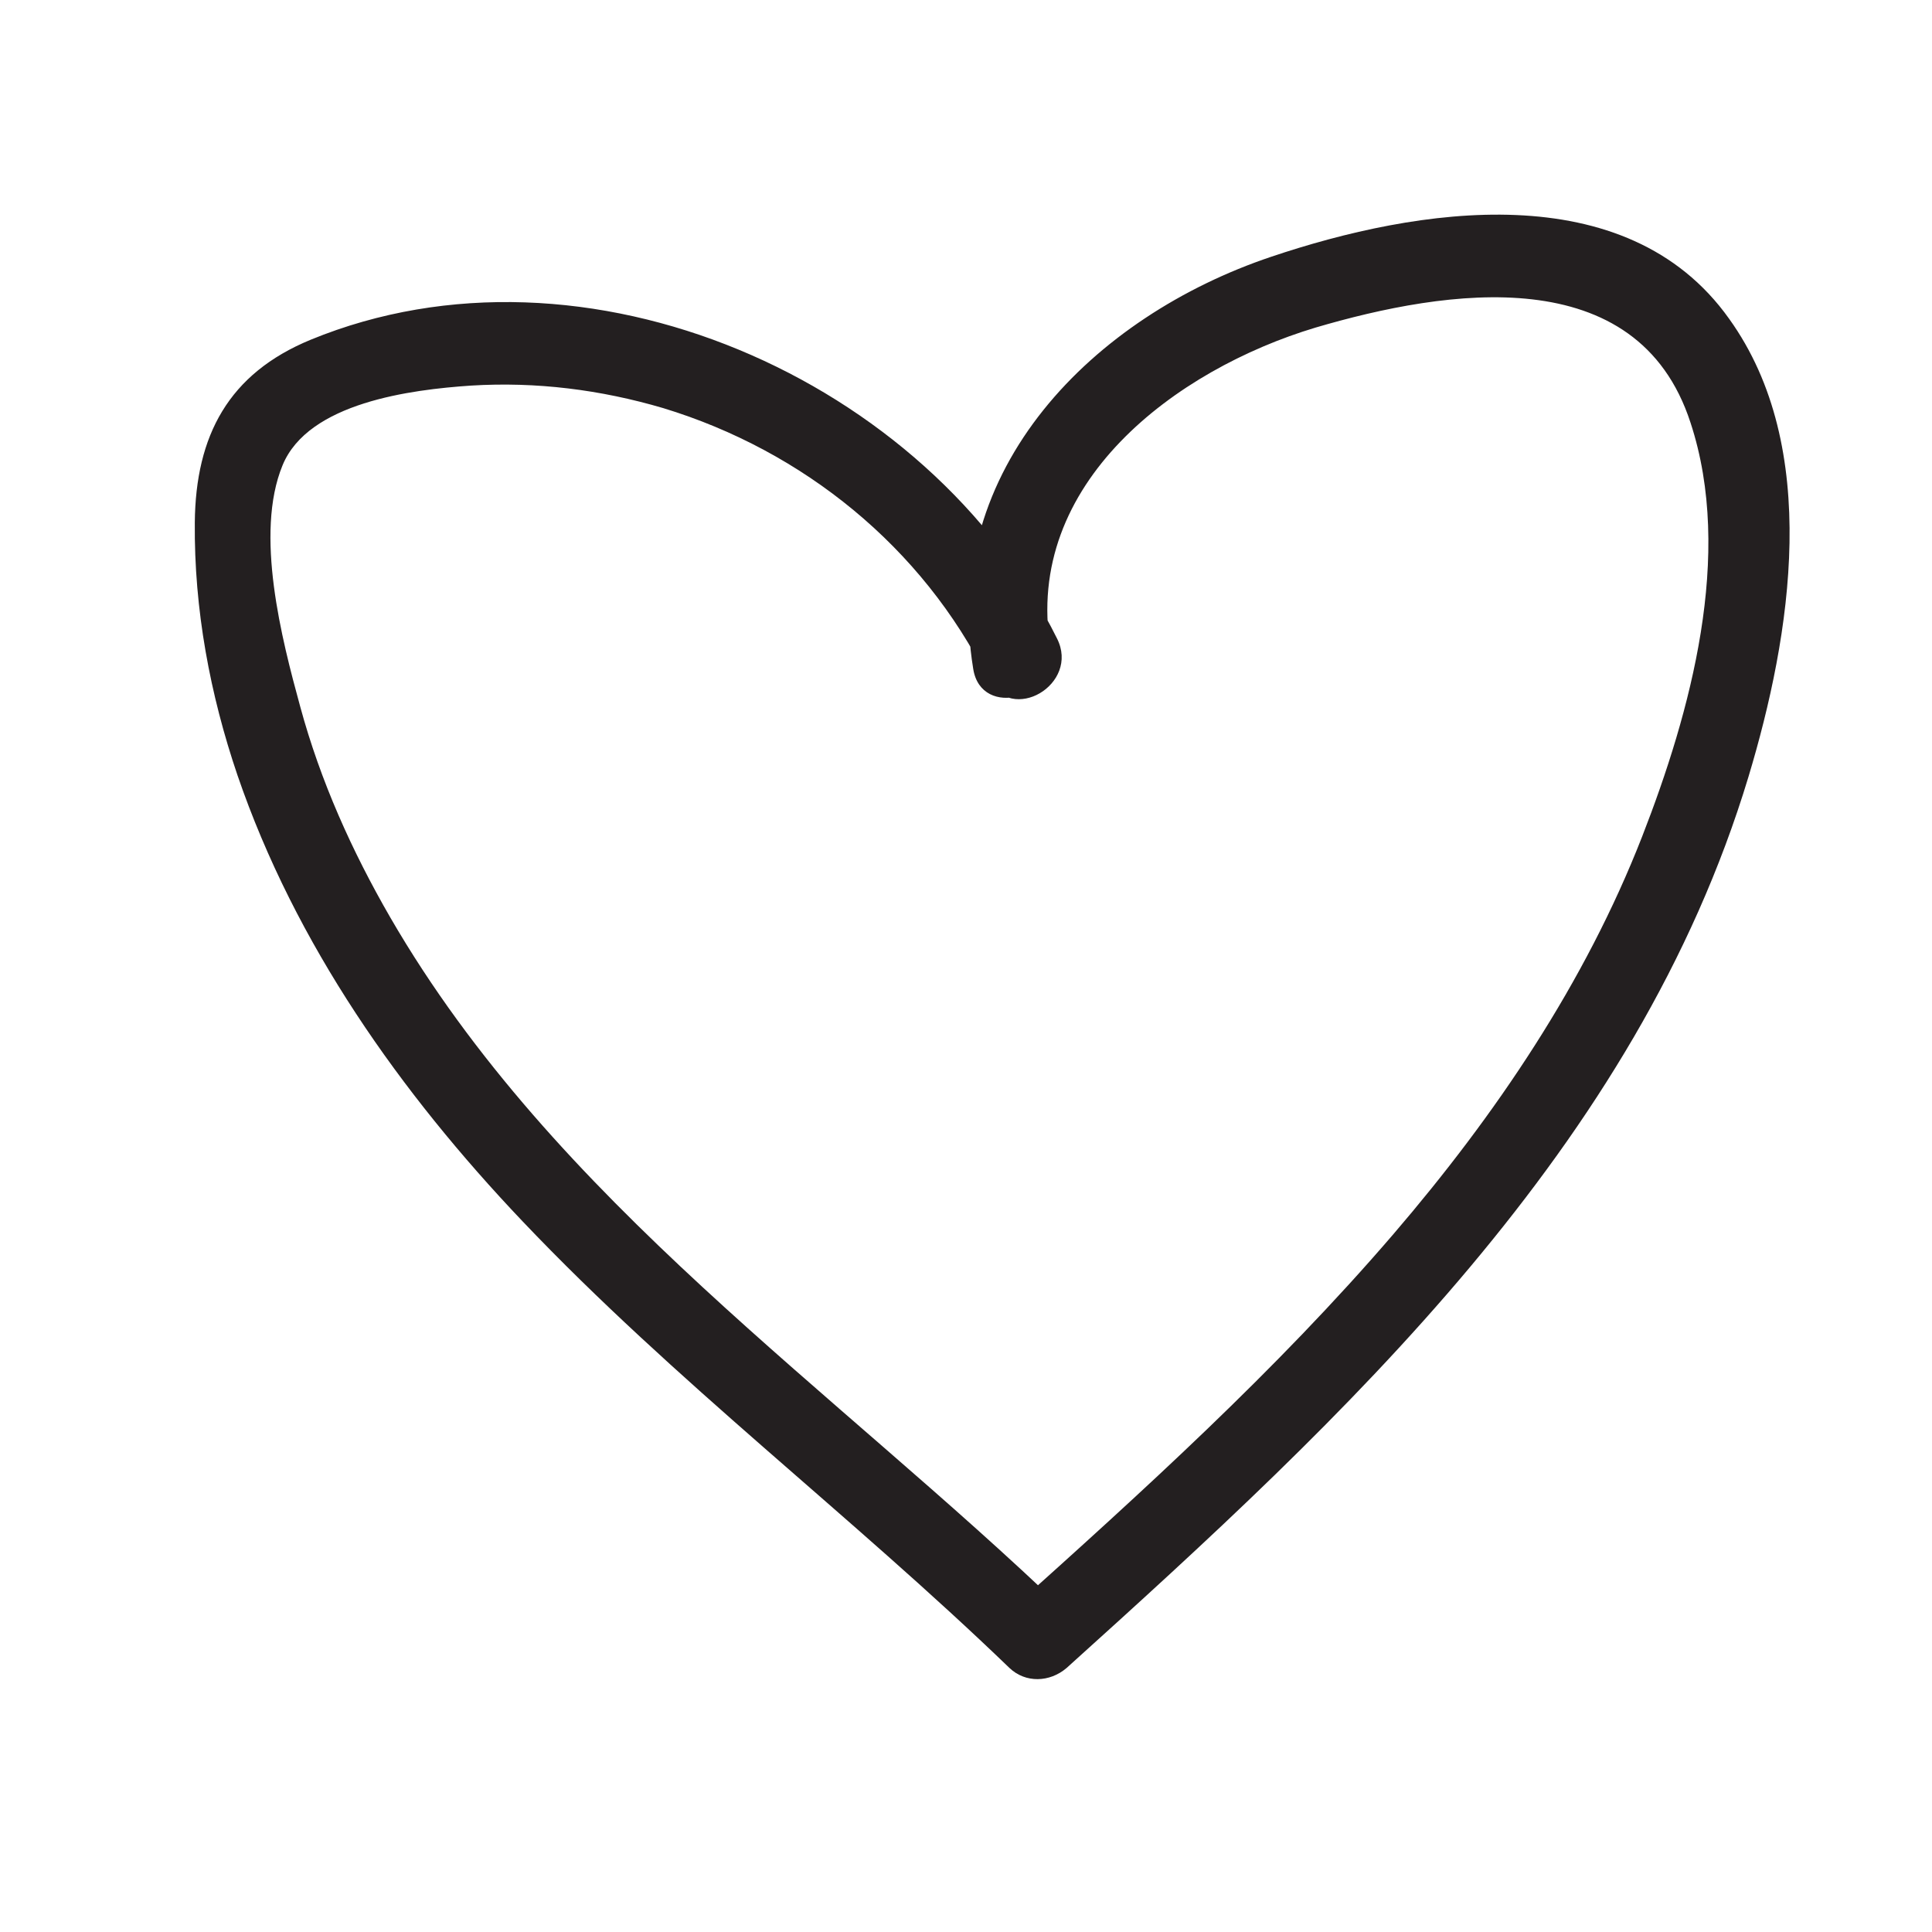 <?xml version="1.0" encoding="UTF-8"?>
<svg id="Layer_1" data-name="Layer 1" xmlns="http://www.w3.org/2000/svg" viewBox="0 0 24 24">
  <defs>
    <style>
      .cls-1 {
        fill: #231f20;
      }
    </style>
  </defs>
  <path class="cls-1" d="m13.05,8.05c-.34-2.05,1.56-3.46,3.29-3.98,1.63-.48,4-.85,4.66,1.18.54,1.64,0,3.6-.6,5.14-.71,1.82-1.82,3.46-3.09,4.94-1.46,1.7-3.12,3.2-4.78,4.69h.71c-2.88-2.77-6.35-5.1-8.39-8.62-.48-.83-.87-1.7-1.12-2.62-.23-.84-.57-2.15-.22-3,.32-.78,1.6-.94,2.34-.99.81-.05,1.61.05,2.39.28,1.74.53,3.22,1.73,4.03,3.36.29.58,1.15.07.86-.5-1.6-3.22-5.86-5.11-9.27-3.71-1.02.42-1.43,1.19-1.44,2.27s.19,2.14.53,3.14c.72,2.1,2.02,3.94,3.54,5.54,1.89,1.99,4.08,3.65,6.05,5.55.2.19.5.18.71,0,3.46-3.12,7.08-6.47,8.47-11.07.53-1.76.91-4.09-.24-5.69-1.28-1.8-3.88-1.38-5.69-.77-2.2.74-4.11,2.63-3.7,5.12.1.63,1.07.36.96-.27h0Z"/>
</svg>